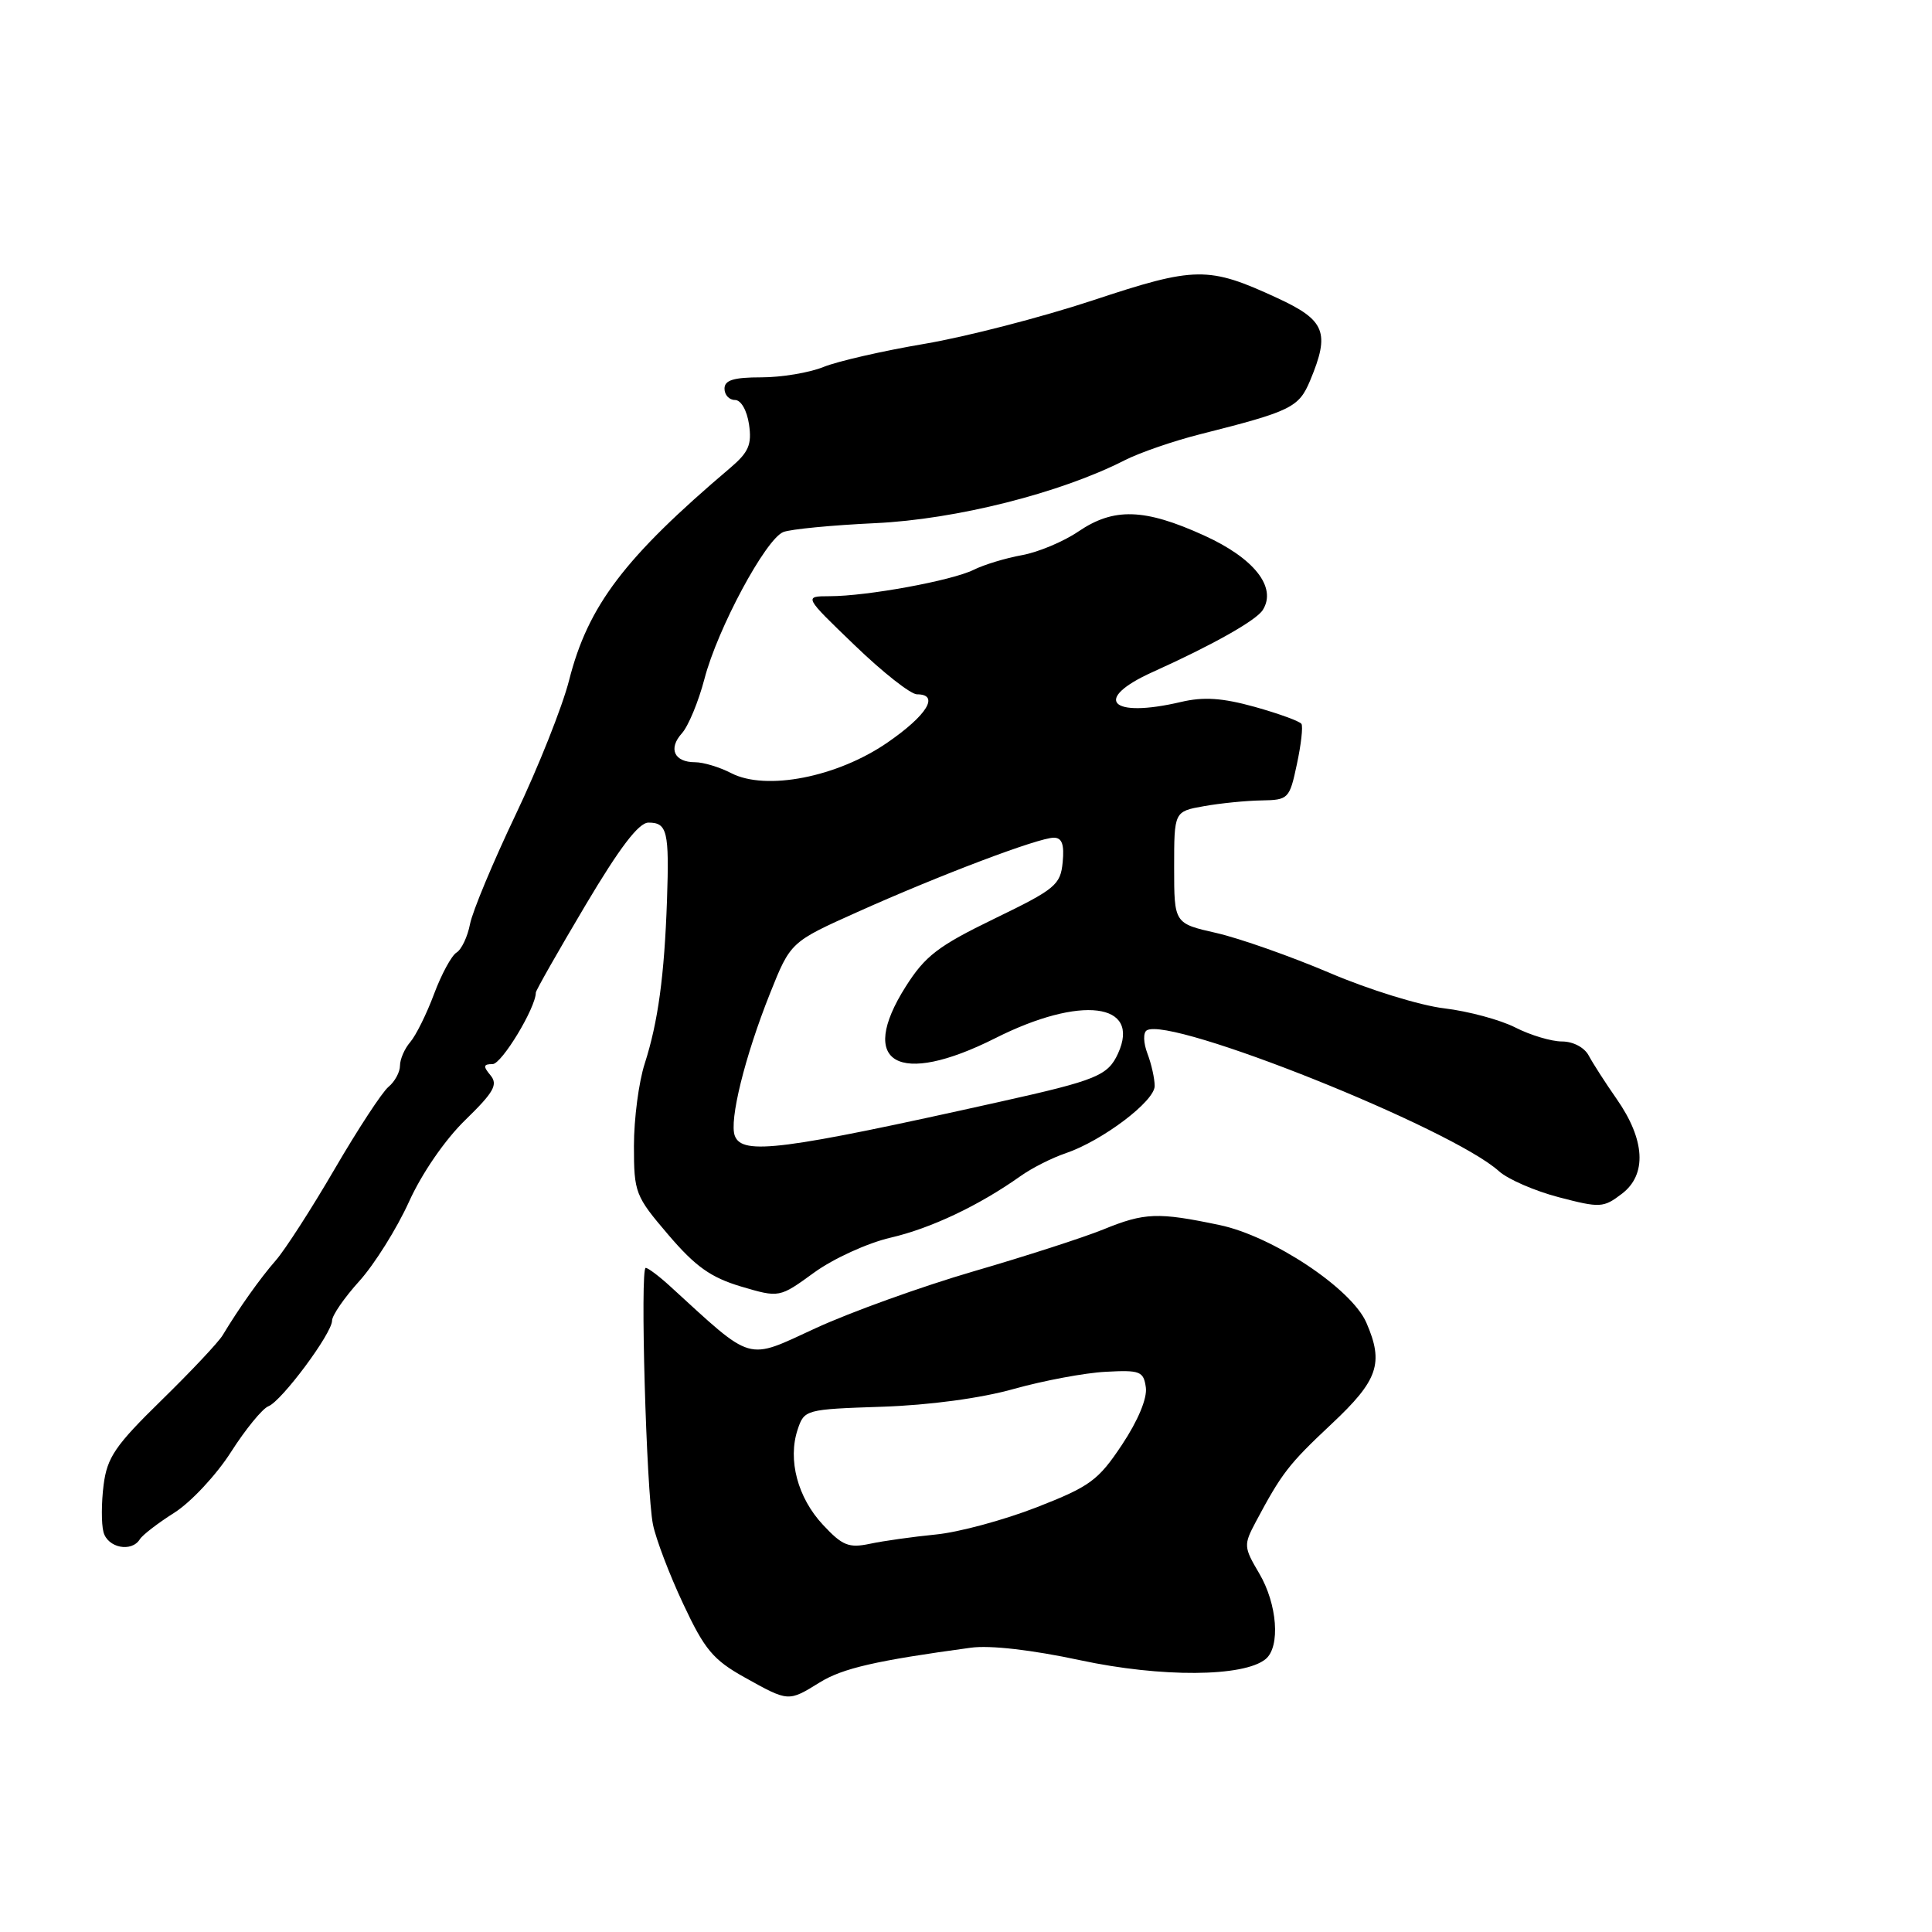 <?xml version="1.0" encoding="UTF-8" standalone="no"?>
<!DOCTYPE svg PUBLIC "-//W3C//DTD SVG 1.1//EN" "http://www.w3.org/Graphics/SVG/1.1/DTD/svg11.dtd" >
<svg xmlns="http://www.w3.org/2000/svg" xmlns:xlink="http://www.w3.org/1999/xlink" version="1.1" viewBox="0 0 256 256">
 <g >
 <path fill="currentColor"
d=" M 108.62 222.93 C 111.65 221.05 116.12 220.03 128.64 218.33 C 131.20 217.98 136.75 218.62 143.14 219.99 C 153.86 222.29 164.83 222.22 167.71 219.83 C 169.68 218.19 169.25 212.54 166.85 208.48 C 164.79 204.99 164.78 204.71 166.39 201.67 C 169.85 195.18 170.74 194.03 176.43 188.69 C 182.62 182.89 183.39 180.64 181.05 175.26 C 179.09 170.75 168.62 163.79 161.58 162.32 C 153.43 160.61 151.67 160.67 146.19 162.91 C 143.61 163.96 135.88 166.46 129.00 168.46 C 122.12 170.47 112.70 173.86 108.06 176.00 C 98.77 180.28 99.93 180.61 88.81 170.45 C 87.34 169.10 85.87 168.00 85.56 168.00 C 84.80 168.00 85.64 197.61 86.52 202.00 C 86.91 203.93 88.71 208.66 90.53 212.53 C 93.36 218.58 94.50 219.94 98.66 222.26 C 104.51 225.52 104.44 225.51 108.62 222.93 Z  M 18.53 203.96 C 18.88 203.39 20.95 201.80 23.12 200.43 C 25.29 199.05 28.66 195.45 30.60 192.41 C 32.54 189.37 34.78 186.64 35.56 186.34 C 37.32 185.66 44.00 176.68 44.00 174.99 C 44.00 174.30 45.63 171.94 47.63 169.73 C 49.62 167.52 52.57 162.81 54.18 159.27 C 55.89 155.48 58.97 151.01 61.66 148.40 C 65.44 144.72 66.01 143.71 64.99 142.48 C 63.99 141.28 64.04 141.00 65.27 141.00 C 66.48 141.00 71.00 133.53 71.00 131.52 C 71.00 131.25 73.94 126.07 77.54 120.01 C 82.12 112.30 84.63 109.00 85.93 109.00 C 88.42 109.00 88.69 110.17 88.38 119.29 C 88.03 129.30 87.20 135.41 85.43 140.93 C 84.64 143.36 84.00 148.27 84.00 151.82 C 84.00 158.05 84.17 158.48 88.56 163.62 C 92.16 167.84 94.19 169.27 98.19 170.47 C 103.27 171.97 103.27 171.97 107.88 168.62 C 110.43 166.77 114.97 164.70 118.00 164.00 C 123.35 162.76 129.71 159.75 135.21 155.85 C 136.69 154.79 139.39 153.42 141.21 152.81 C 146.08 151.15 153.00 145.92 153.00 143.90 C 153.00 142.92 152.57 140.99 152.04 139.60 C 151.50 138.17 151.46 136.83 151.95 136.53 C 155.07 134.60 192.35 149.51 198.63 155.20 C 199.81 156.26 203.37 157.81 206.55 158.64 C 212.03 160.07 212.46 160.05 214.91 158.18 C 218.25 155.64 218.00 151.03 214.21 145.61 C 212.72 143.48 211.06 140.89 210.51 139.86 C 209.94 138.79 208.44 138.00 206.97 138.00 C 205.57 138.00 202.79 137.17 200.79 136.15 C 198.79 135.13 194.55 133.99 191.37 133.61 C 188.19 133.24 181.36 131.13 176.20 128.92 C 171.03 126.72 164.28 124.34 161.19 123.63 C 155.58 122.36 155.58 122.36 155.58 114.94 C 155.58 107.52 155.58 107.52 159.54 106.82 C 161.72 106.43 165.15 106.09 167.17 106.06 C 170.72 106.00 170.87 105.85 171.84 101.28 C 172.40 98.69 172.67 96.28 172.45 95.92 C 172.23 95.57 169.45 94.56 166.28 93.67 C 161.96 92.47 159.49 92.31 156.50 93.01 C 147.11 95.22 144.69 92.67 152.75 89.04 C 160.69 85.46 166.46 82.21 167.33 80.82 C 169.22 77.81 166.17 73.95 159.52 70.94 C 151.64 67.36 147.59 67.24 142.90 70.42 C 140.94 71.76 137.57 73.17 135.42 73.56 C 133.26 73.95 130.38 74.82 129.00 75.51 C 126.10 76.94 114.89 79.00 109.92 79.00 C 106.50 79.01 106.50 79.01 113.25 85.50 C 116.96 89.08 120.67 92.00 121.50 92.00 C 124.55 92.00 122.85 94.77 117.58 98.40 C 110.93 102.98 101.50 104.82 96.90 102.45 C 95.36 101.65 93.20 101.00 92.11 101.00 C 89.33 101.00 88.51 99.20 90.36 97.16 C 91.21 96.21 92.55 92.98 93.34 89.97 C 95.07 83.31 101.45 71.44 103.79 70.50 C 104.73 70.12 110.22 69.59 116.00 69.32 C 126.69 68.82 140.52 65.33 149.02 60.99 C 151.00 59.98 155.52 58.42 159.06 57.53 C 171.10 54.49 172.10 54.00 173.60 50.42 C 176.26 44.05 175.62 42.43 169.25 39.49 C 160.10 35.26 158.43 35.28 144.77 39.81 C 138.02 42.04 128.00 44.63 122.50 45.56 C 117.00 46.49 110.98 47.87 109.13 48.62 C 107.27 49.38 103.56 50.00 100.88 50.00 C 97.21 50.00 96.00 50.37 96.00 51.50 C 96.00 52.33 96.62 53.00 97.39 53.00 C 98.19 53.00 98.97 54.37 99.25 56.24 C 99.64 58.91 99.20 59.92 96.77 61.99 C 82.74 73.89 77.91 80.26 75.40 90.17 C 74.51 93.65 71.33 101.65 68.33 107.94 C 65.33 114.23 62.61 120.76 62.28 122.44 C 61.96 124.12 61.15 125.82 60.49 126.22 C 59.84 126.61 58.49 129.09 57.51 131.72 C 56.53 134.35 55.11 137.21 54.36 138.08 C 53.61 138.95 53.00 140.35 53.00 141.21 C 53.00 142.06 52.31 143.33 51.47 144.02 C 50.63 144.72 47.43 149.61 44.35 154.89 C 41.27 160.18 37.76 165.62 36.55 167.00 C 34.46 169.39 31.66 173.34 29.50 176.93 C 28.95 177.85 25.30 181.73 21.39 185.55 C 15.28 191.52 14.20 193.10 13.73 196.75 C 13.43 199.09 13.42 201.91 13.71 203.00 C 14.26 205.10 17.43 205.73 18.53 203.96 Z  M 109.05 202.05 C 105.69 198.46 104.36 193.43 105.69 189.43 C 106.57 186.78 106.73 186.74 116.88 186.40 C 123.15 186.19 129.99 185.27 134.34 184.04 C 138.28 182.94 143.75 181.91 146.50 181.77 C 151.07 181.52 151.53 181.70 151.83 183.84 C 152.03 185.27 150.80 188.23 148.68 191.42 C 145.53 196.16 144.45 196.96 137.35 199.73 C 133.03 201.41 127.03 203.04 124.00 203.33 C 120.97 203.63 117.04 204.18 115.27 204.56 C 112.47 205.15 111.62 204.81 109.05 202.05 Z  M 97.37 150.51 C 96.59 148.50 98.70 139.98 102.02 131.66 C 104.75 124.82 104.75 124.82 113.63 120.84 C 124.50 115.96 137.61 111.00 139.63 111.00 C 140.72 111.00 141.04 111.89 140.81 114.25 C 140.52 117.26 139.85 117.81 131.76 121.73 C 124.30 125.35 122.59 126.66 120.01 130.73 C 113.56 140.92 119.01 144.04 131.89 137.56 C 143.19 131.86 151.21 132.86 148.15 139.58 C 146.80 142.53 145.35 143.13 132.50 145.99 C 103.66 152.42 98.36 153.10 97.37 150.51 Z "/>
</g>
</svg>